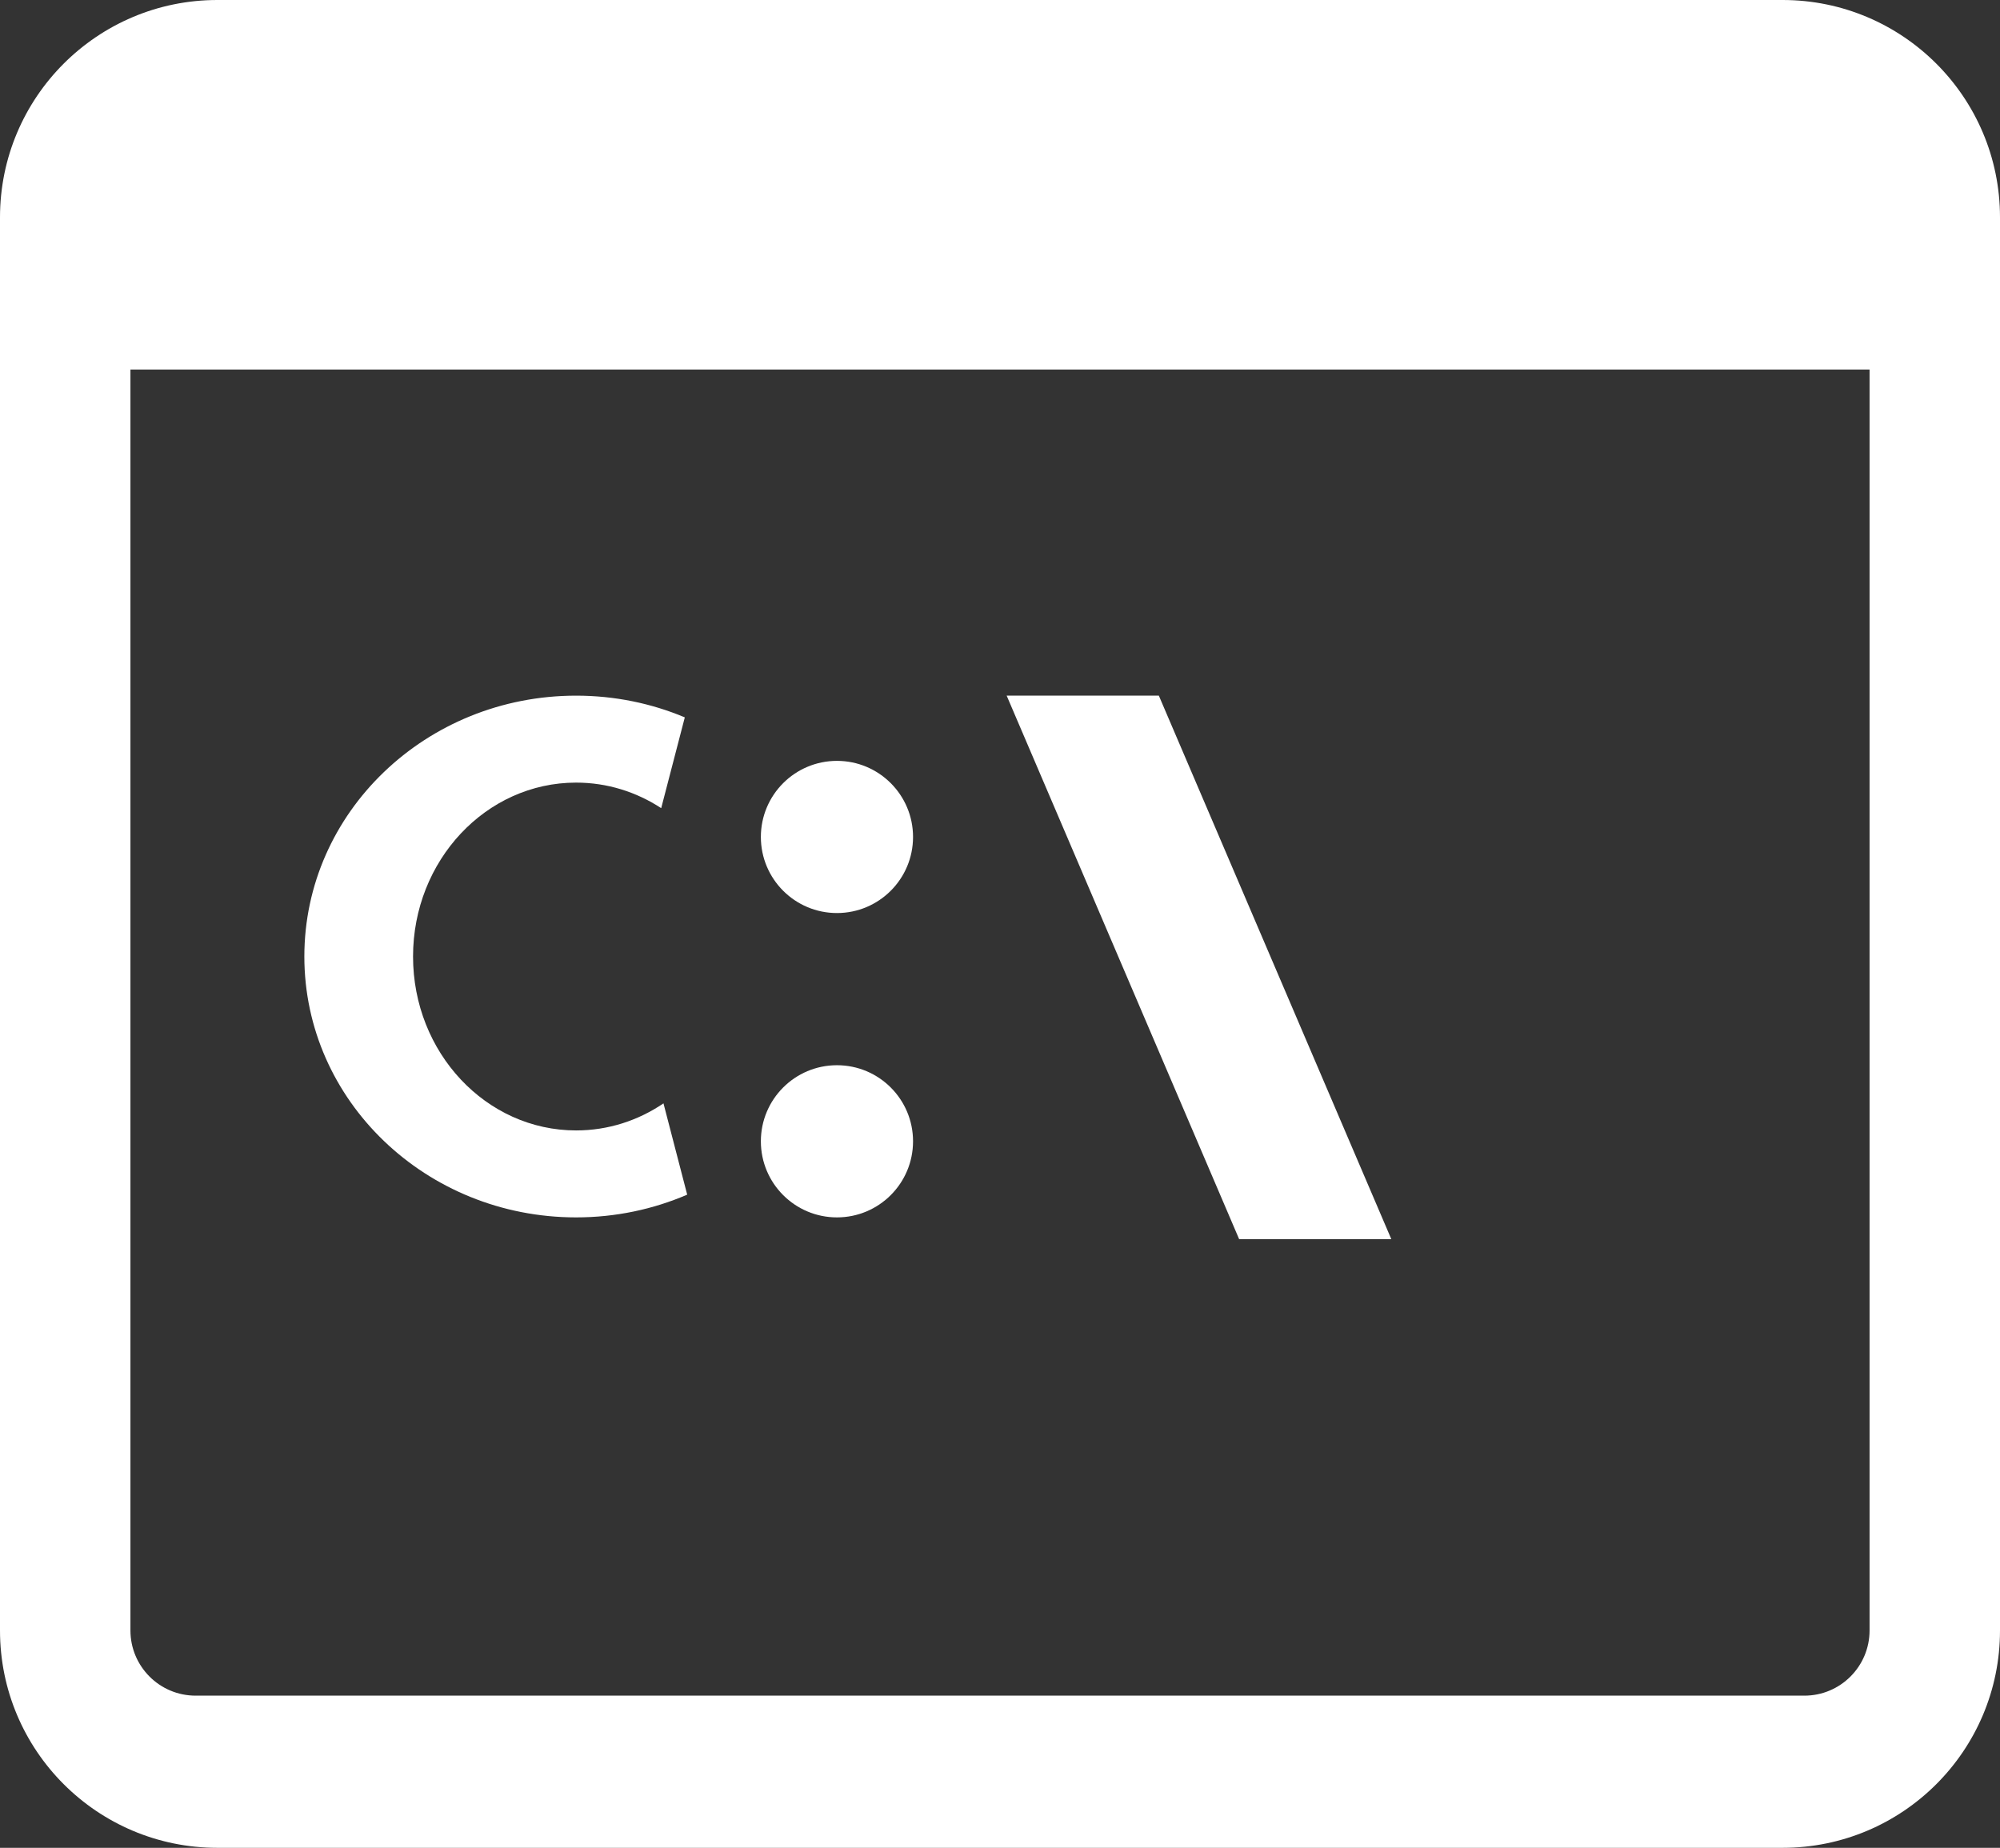 <svg width="92" height="85" viewBox="0 0 92 85" fill="none" xmlns="http://www.w3.org/2000/svg">
<rect x="0" y="0" width="92" height="85" fill="#333333" stroke="none"/>
<path fill-rule="evenodd" clip-rule="evenodd" d="M0 10C0 4.477 4.477 0 10 0H82C87.523 0 92 4.477 92 10V75C92 80.523 87.523 85 82 85H10C4.477 85 0 80.523 0 75V10ZM6 17H86V75C86 76.657 84.657 78 83 78H9C7.343 78 6 76.657 6 75V17Z" fill="white"/>
<path fill-rule="evenodd" clip-rule="evenodd" d="M26.5 56C28.321 56 30.051 55.626 31.611 54.954L30.52 50.755C29.358 51.543 27.979 52 26.5 52C22.358 52 19 48.418 19 44C19 39.582 22.358 36 26.5 36C27.935 36 29.276 36.43 30.415 37.175L31.501 32.999C29.969 32.356 28.278 32 26.5 32C19.596 32 14 37.373 14 44C14 50.627 19.596 56 26.5 56Z" fill="white"/>
<circle cx="38.5" cy="38.5" r="3.5" fill="white"/>
<circle cx="38.5" cy="52.5" r="3.5" fill="white"/>
<path fill-rule="evenodd" clip-rule="evenodd" d="M46.307 32L57 57H64L53.307 32H46.307Z" fill="white"/>
</svg>